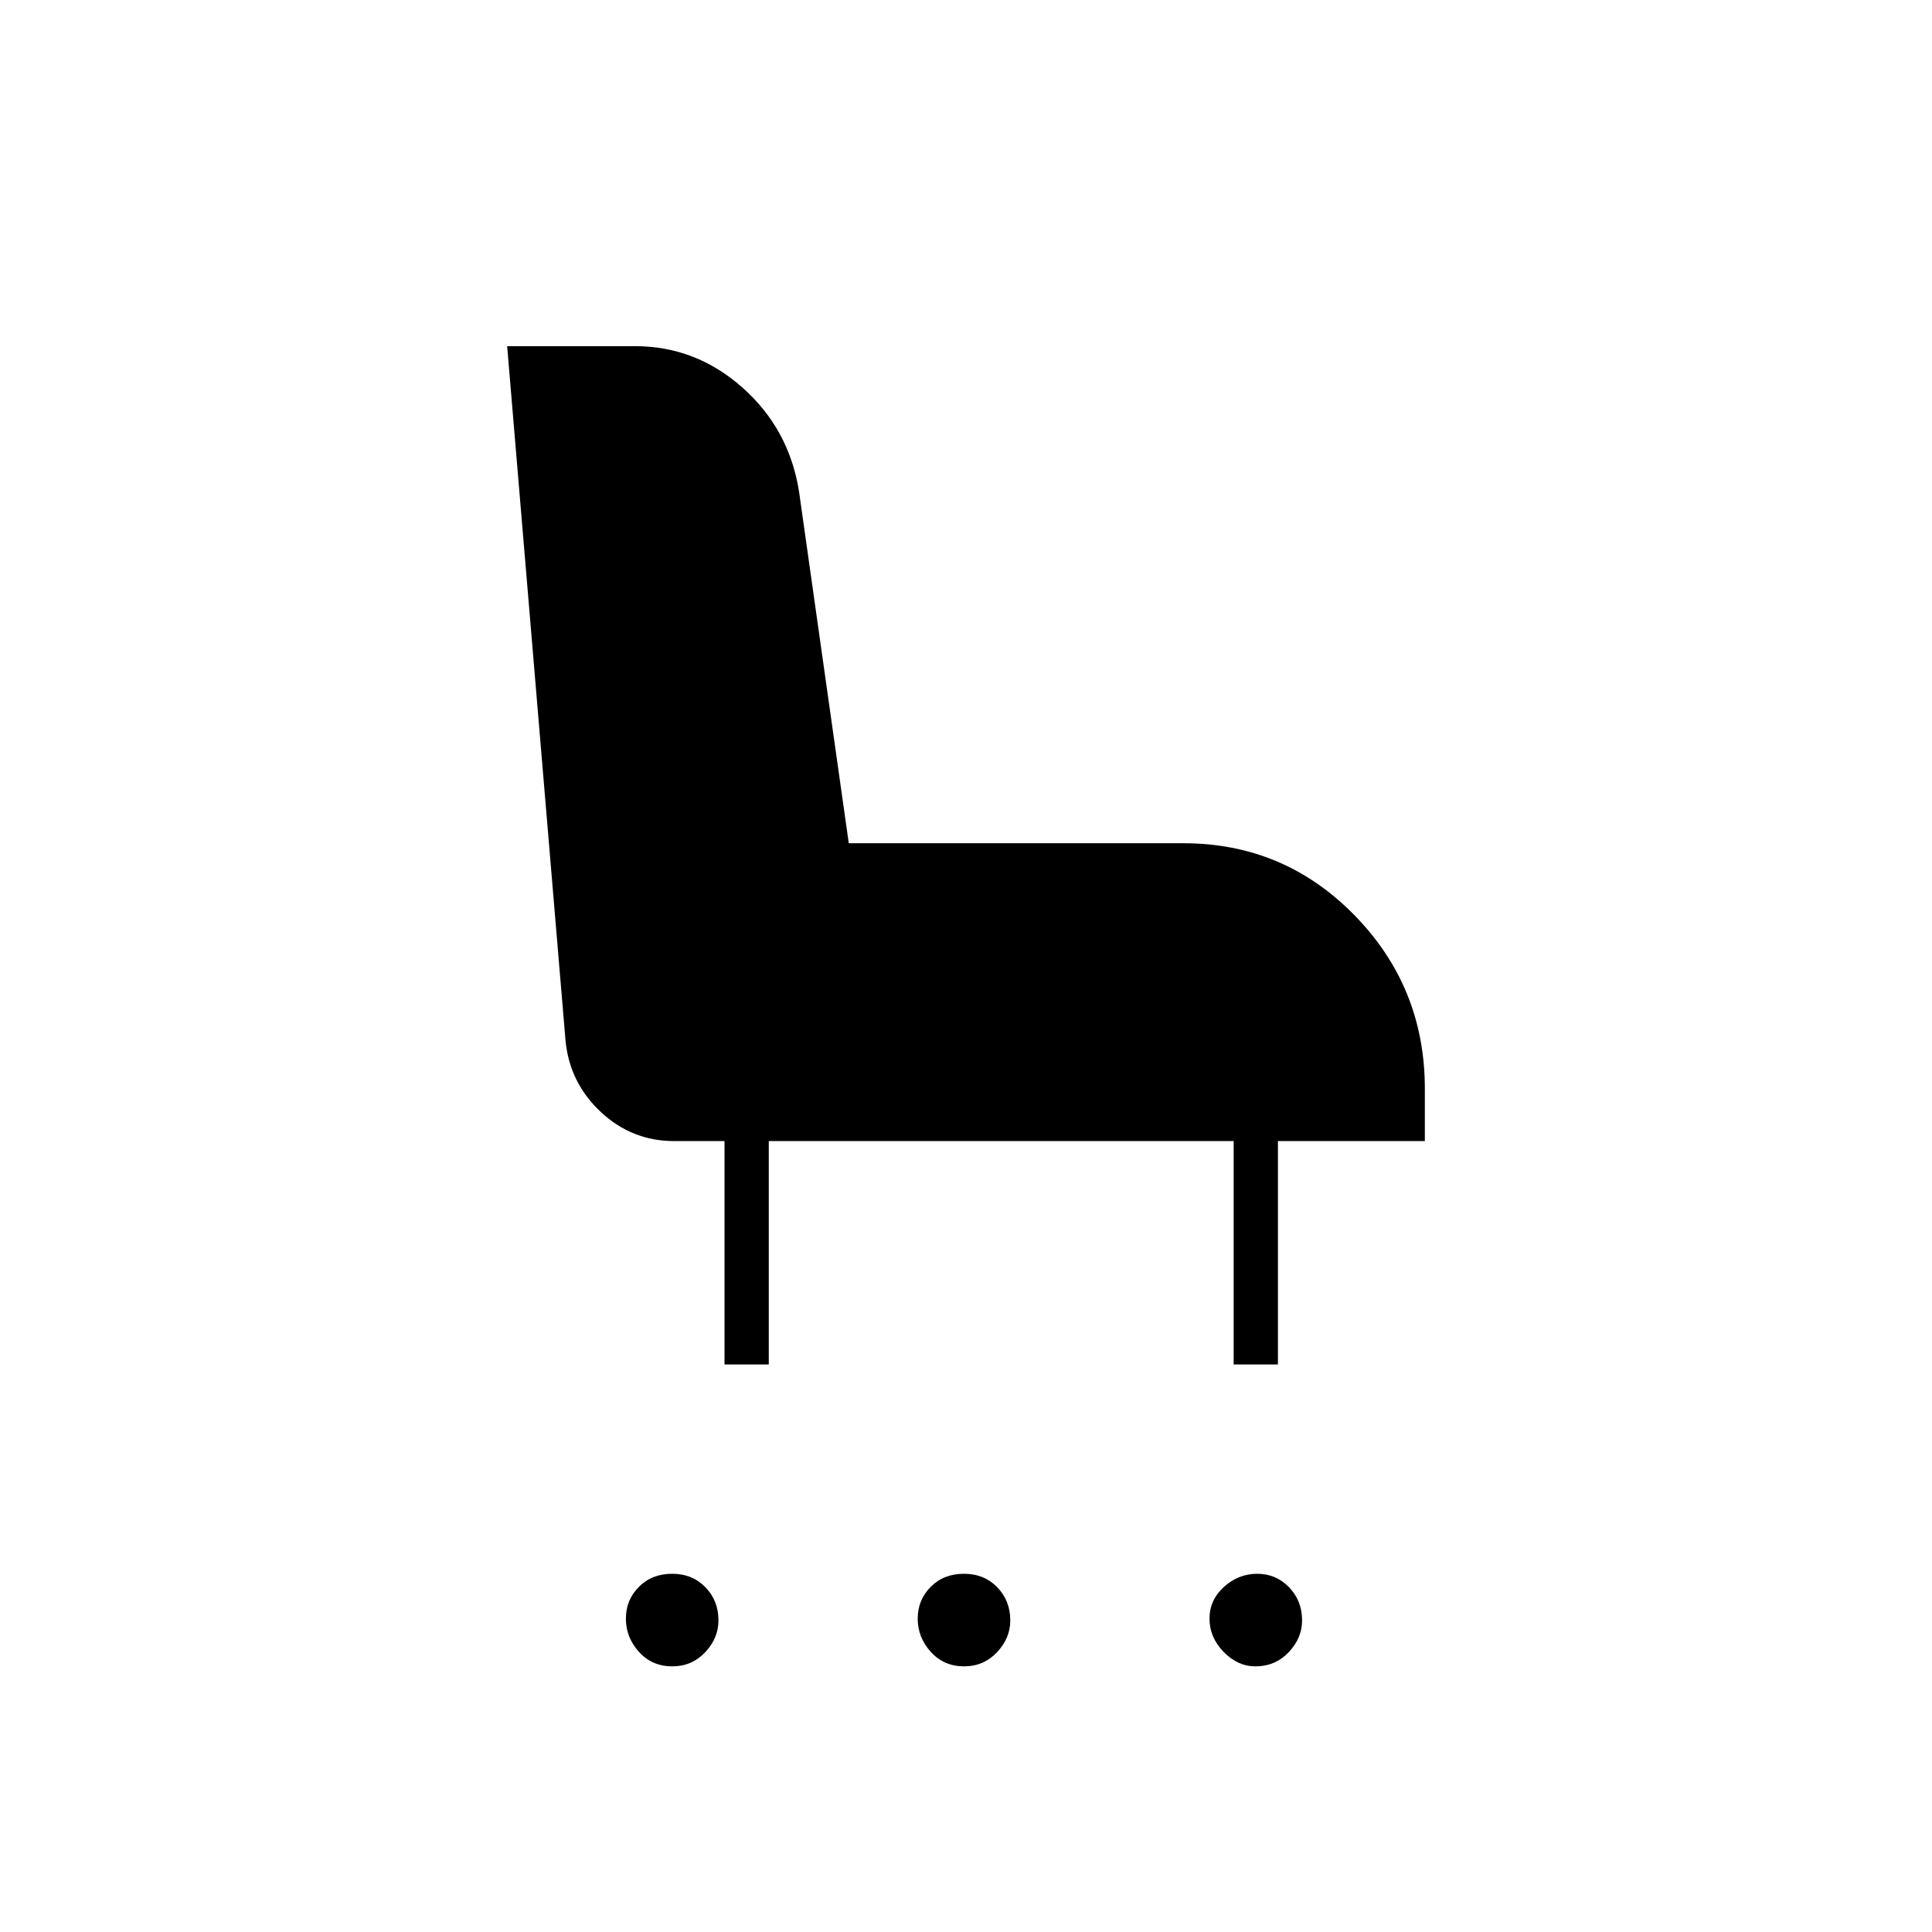 <svg xmlns="http://www.w3.org/2000/svg" height="48" viewBox="0 -960 960 960" width="48"><path d="M334.04-132q-10.04 0-16.54-7.19-6.5-7.2-6.5-16.5 0-9.31 6.46-15.81 6.47-6.5 16.5-6.5 10.04 0 16.54 6.67t6.5 16.52q0 8.81-6.6 15.81t-16.36 7Zm145 0q-10.04 0-16.54-7.19-6.5-7.2-6.5-16.5 0-9.31 6.46-15.81 6.47-6.5 16.5-6.5 10.04 0 16.54 6.67t6.5 16.52q0 8.81-6.6 15.81t-16.36 7Zm144.77 0q-8.81 0-15.81-7.19-7-7.2-7-16.5 0-9.31 7.19-15.81 7.2-6.5 16.5-6.5 9.31 0 15.81 6.67t6.5 16.52q0 8.81-6.67 15.81t-16.52 7ZM360-282v-111h-25q-21 0-36.5-14.5T281-443l-29-345h63.46q30.19 0 53.36 20.5Q392-747 397-716l24.75 175H588q50 0 85 35.74T708-419v26h-73v111h-22v-111H382v111h-22Z"/></svg>